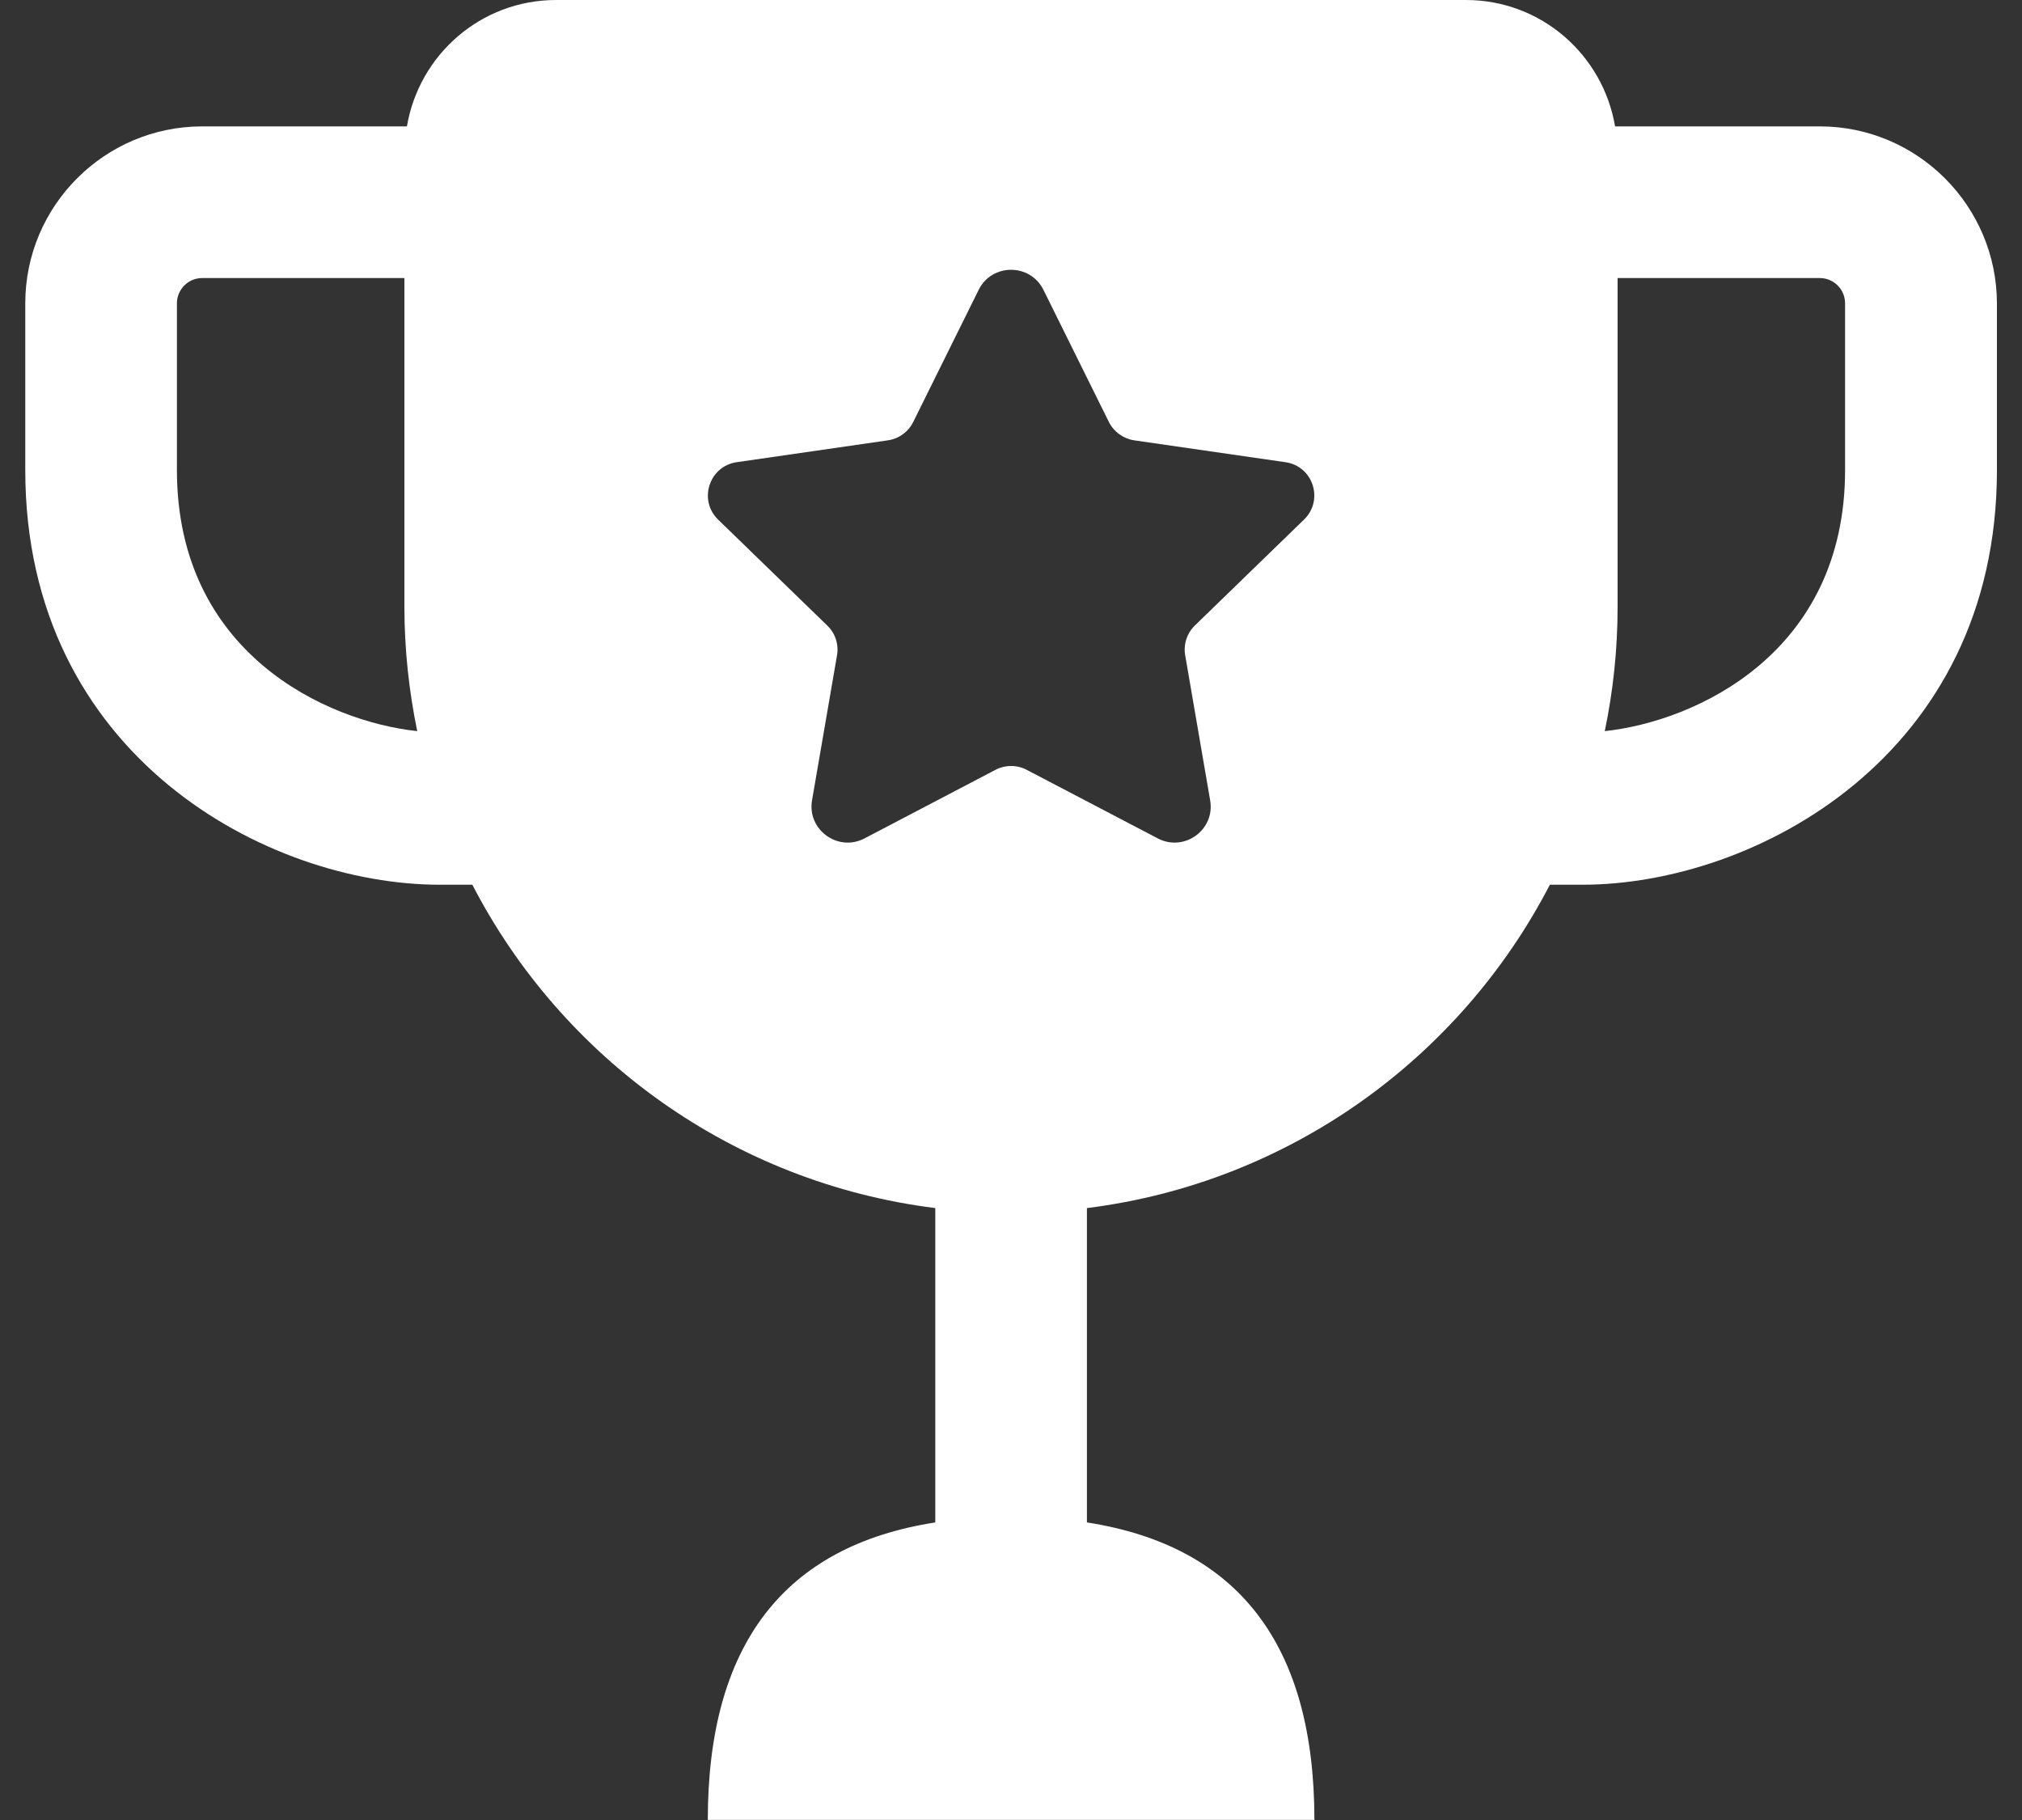 <svg width="20" height="18" viewBox="0 0 20 18" fill="none" xmlns="http://www.w3.org/2000/svg">
<rect x="0" y="0" width="20" height="18" fill="#333333" stroke="none"/>
<path d="M18 1.25H15.975C15.855 0.541 15.243 0 14.5 0H5.5C4.757 0 4.145 0.541 4.025 1.25H2C1.035 1.25 0.25 2.035 0.25 3V4.65C0.25 7.478 2.647 8.75 4.35 8.75H4.672C5.56 10.467 7.252 11.698 9.251 11.948V15.057C7.753 15.29 7.001 16.269 7.001 17.999H13.001C13.001 16.268 12.249 15.29 10.751 15.057V11.948C12.75 11.698 14.441 10.467 15.33 8.75H15.652C17.354 8.75 19.752 7.478 19.752 4.65V3C19.75 2.035 18.965 1.25 18 1.25ZM1.75 4.65V3C1.75 2.862 1.862 2.75 2 2.75H4V6C4 6.422 4.045 6.833 4.127 7.231C3.23 7.135 1.75 6.461 1.75 4.65ZM12.899 5.138L11.819 6.186C11.74 6.263 11.704 6.373 11.723 6.481L11.97 7.916C12.02 8.207 11.714 8.429 11.452 8.292L10.156 7.614C10.059 7.563 9.943 7.563 9.846 7.614L8.551 8.292C8.289 8.429 7.982 8.207 8.032 7.915L8.279 6.482C8.298 6.374 8.262 6.263 8.183 6.187L7.103 5.139C6.905 4.946 7.014 4.61 7.288 4.571L8.782 4.355C8.891 4.339 8.985 4.271 9.033 4.173L9.68 2.867C9.811 2.602 10.19 2.602 10.321 2.867L10.968 4.173C11.017 4.271 11.111 4.339 11.219 4.355L12.713 4.571C12.988 4.609 13.097 4.945 12.899 5.138ZM18.25 4.65C18.25 6.461 16.77 7.135 15.873 7.231C15.956 6.834 16 6.422 16 6V2.75H18C18.138 2.75 18.25 2.862 18.25 3V4.65Z" fill="white"/>
</svg>
